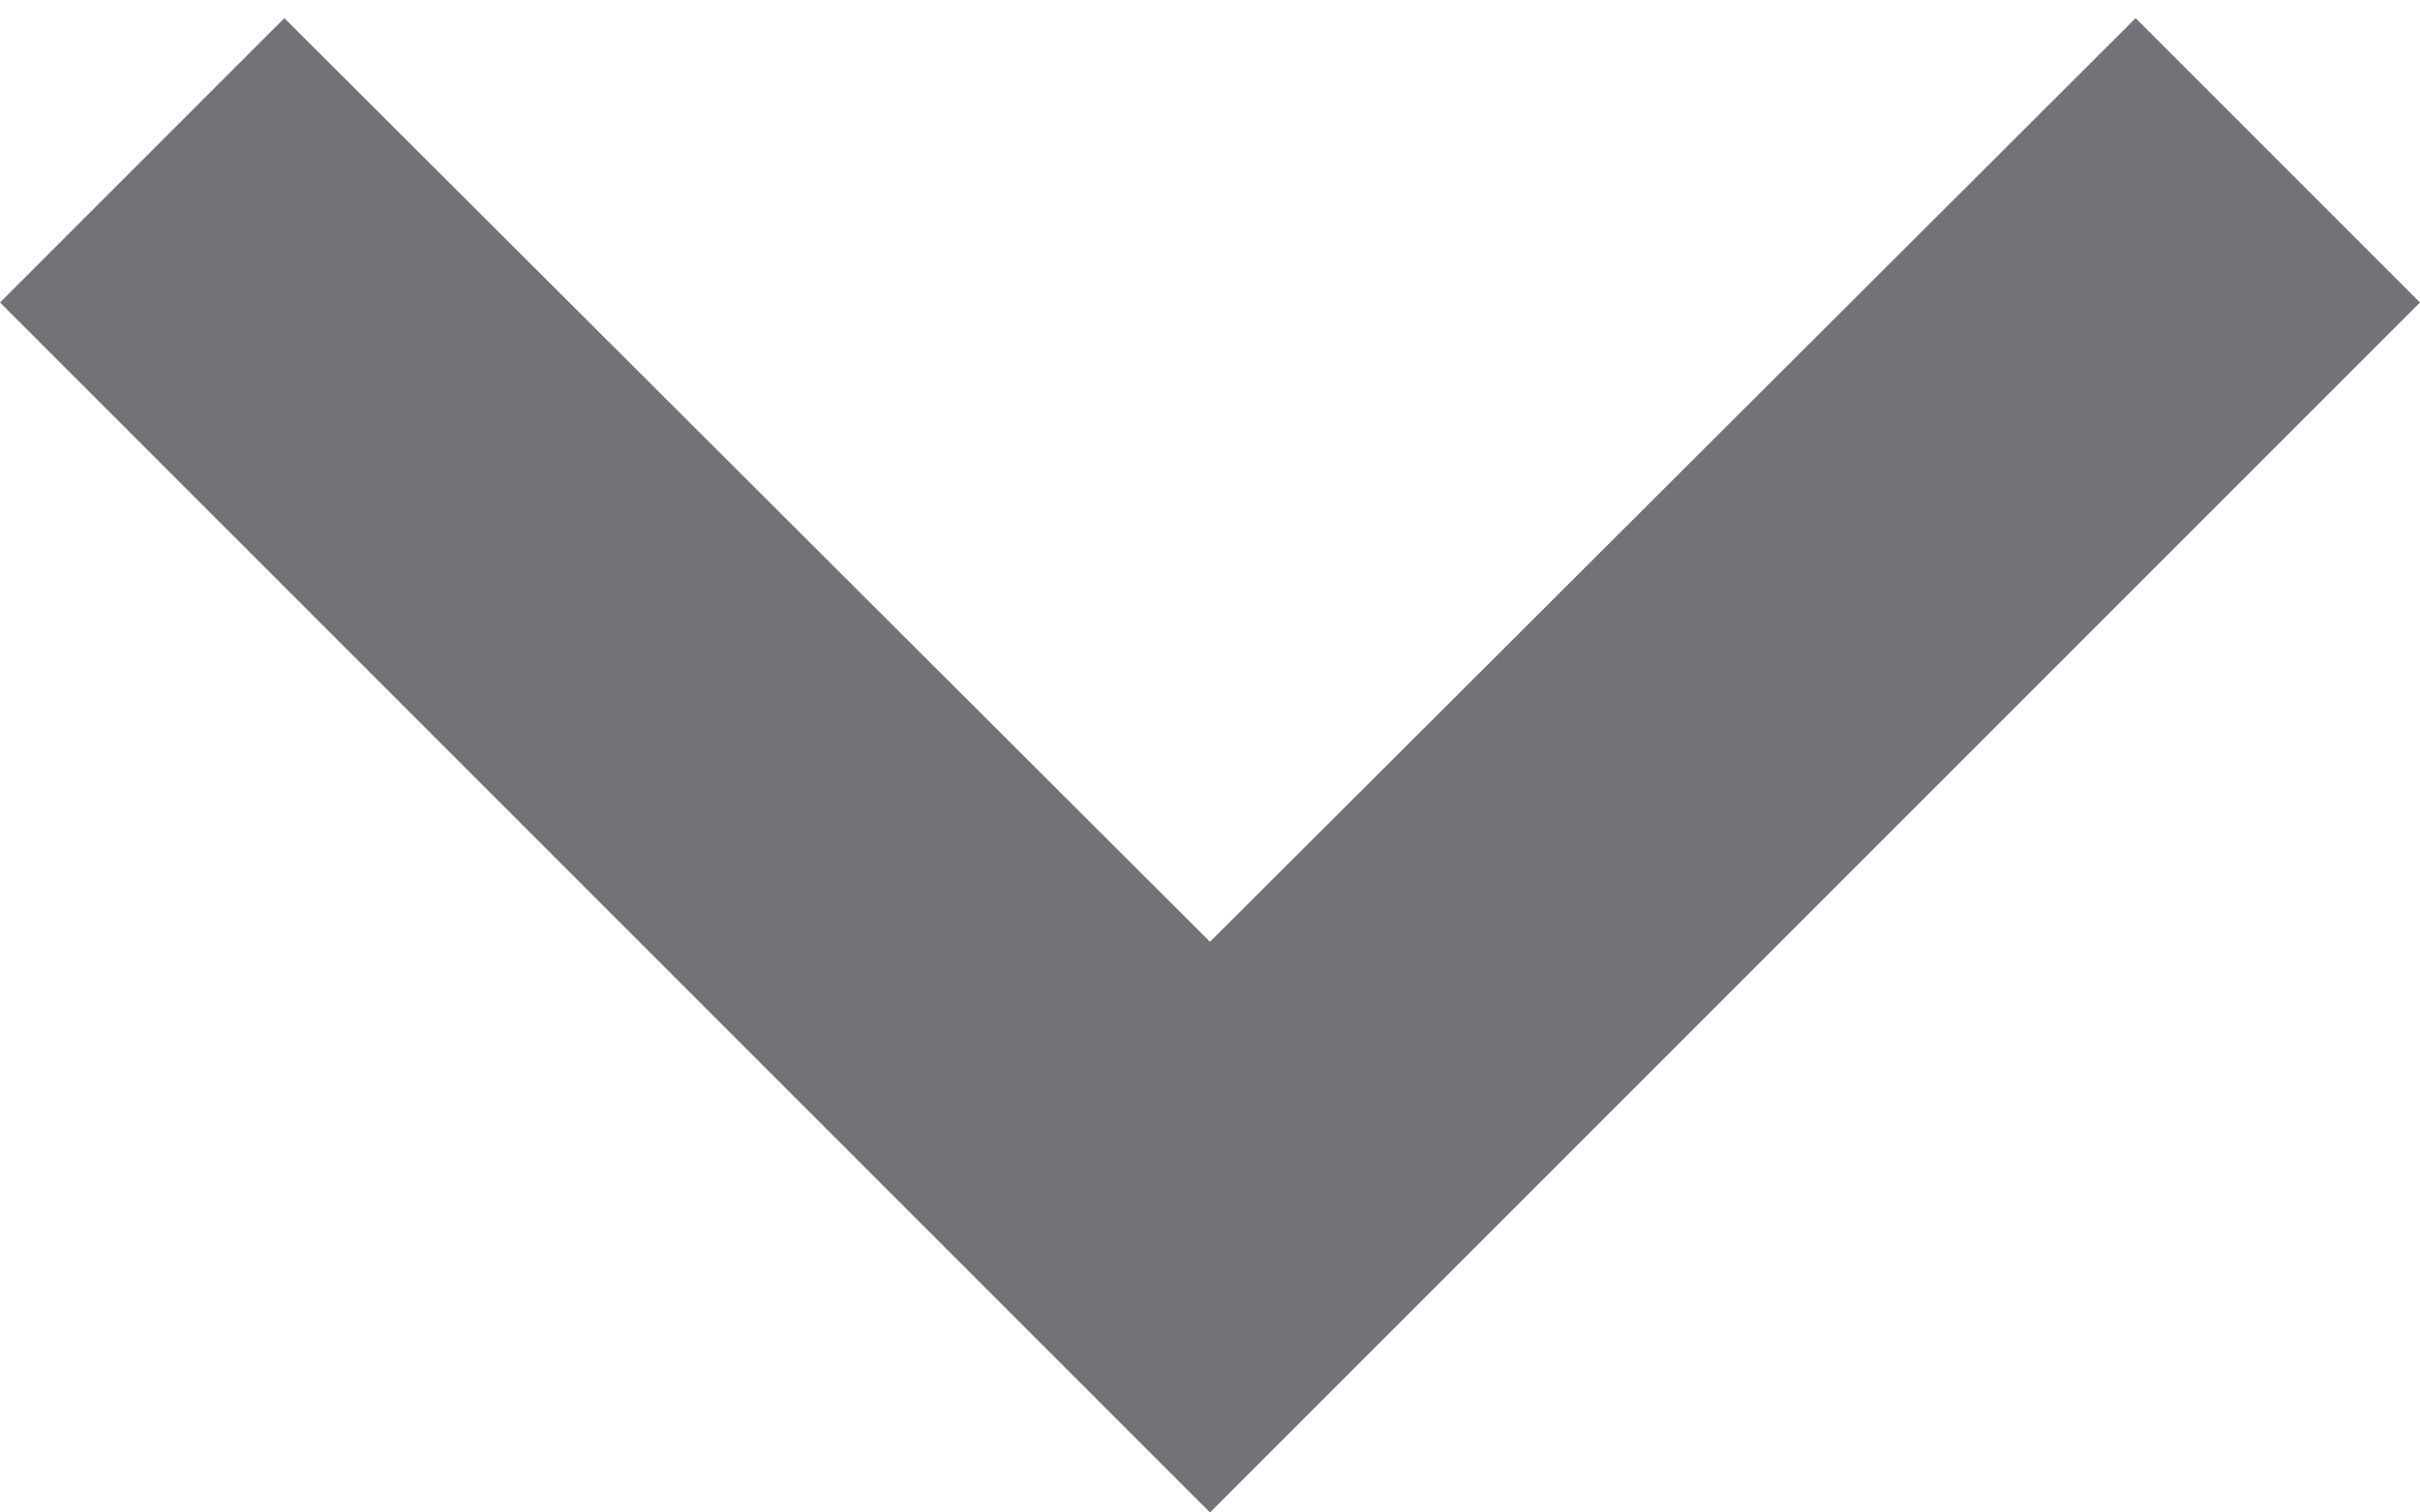 <svg xmlns="http://www.w3.org/2000/svg" width="24" height="15" viewBox="0 0 24 15">
    <path fill="#727279" fill-rule="evenodd" d="M33.18 17.18L24 26.34 14.82 17.18 12 20 24 32 36 20z" transform="translate(-12 -17)"/>
</svg>
